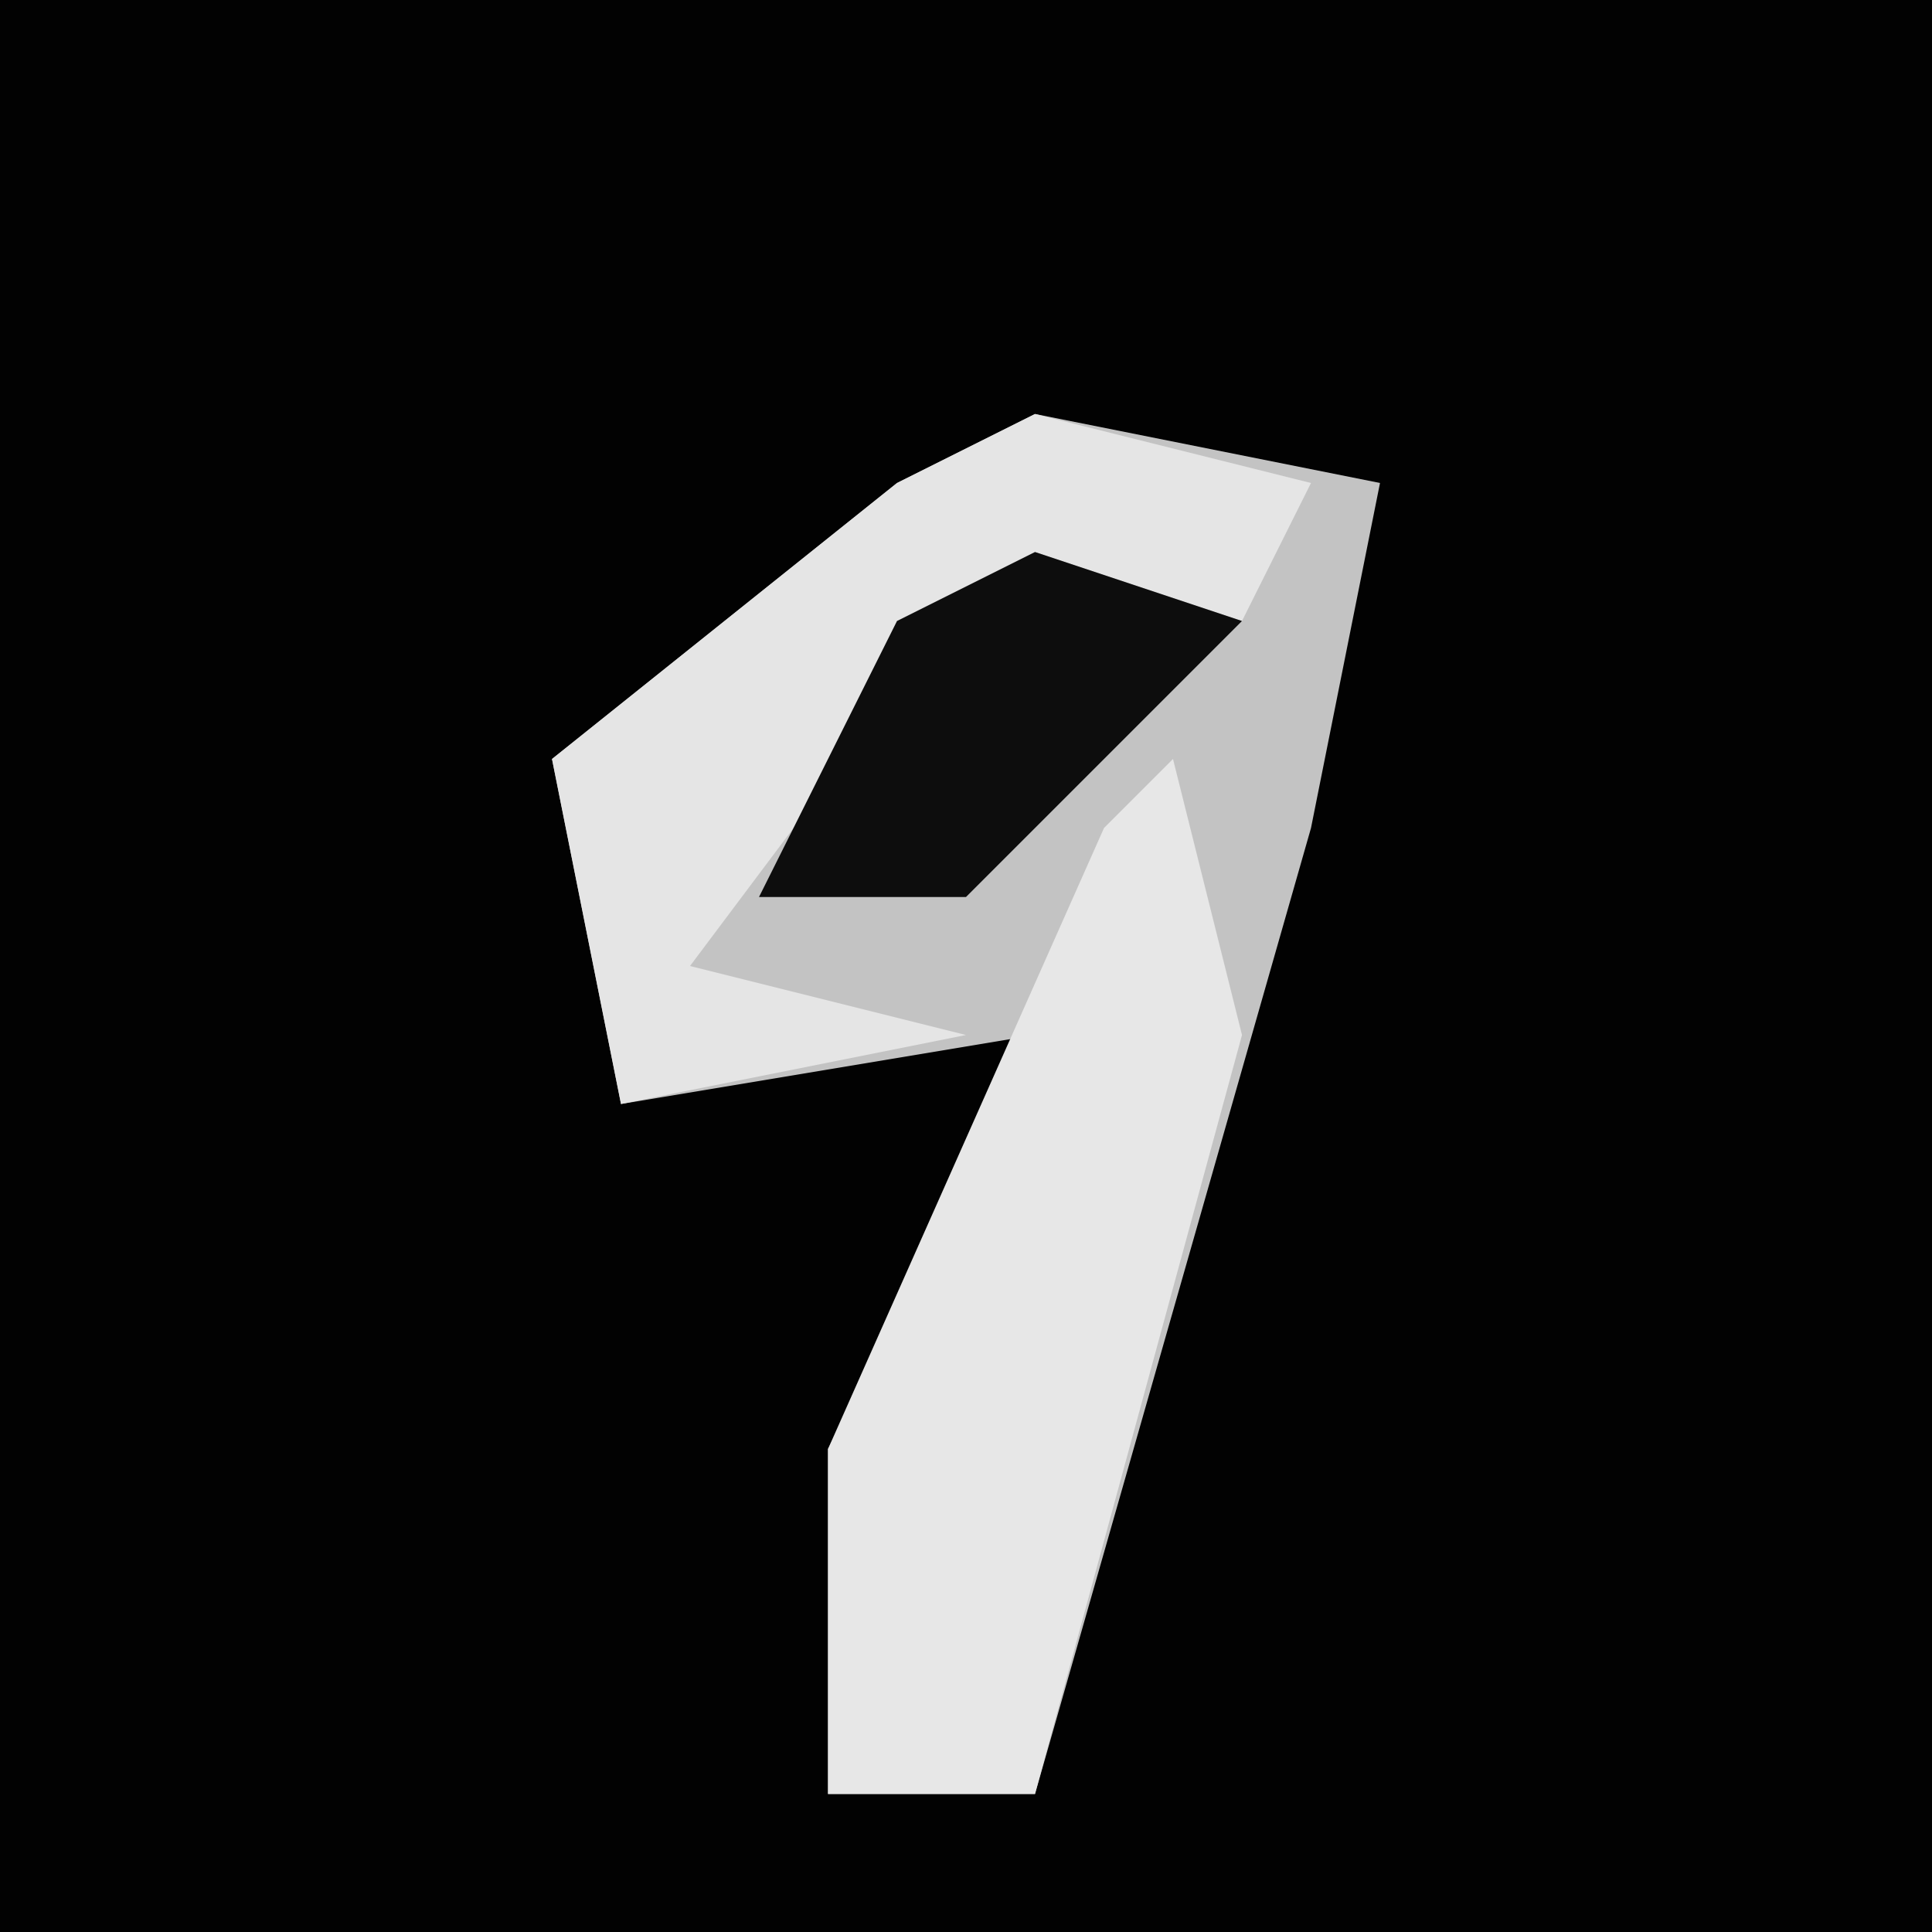<?xml version="1.0" encoding="UTF-8"?>
<svg version="1.1" xmlns="http://www.w3.org/2000/svg" width="28" height="28">
<path d="M0,0 L28,0 L28,28 L0,28 Z " fill="#020202" transform="translate(0,0)"/>
<path d="M0,0 L5,1 L4,6 L0,20 L-3,20 L-3,15 L0,9 L-6,10 L-7,5 L-2,1 Z " fill="#C3C3C3" transform="translate(15,6)"/>
<path d="M0,0 L1,4 L-2,15 L-5,15 L-5,10 L-1,1 Z " fill="#E7E7E7" transform="translate(17,11)"/>
<path d="M0,0 L4,1 L3,3 L-2,4 L-5,8 L-1,9 L-6,10 L-7,5 L-2,1 Z " fill="#E5E5E5" transform="translate(15,6)"/>
<path d="M0,0 L3,1 L-1,5 L-4,5 L-2,1 Z " fill="#0D0D0D" transform="translate(15,8)"/>
</svg>
